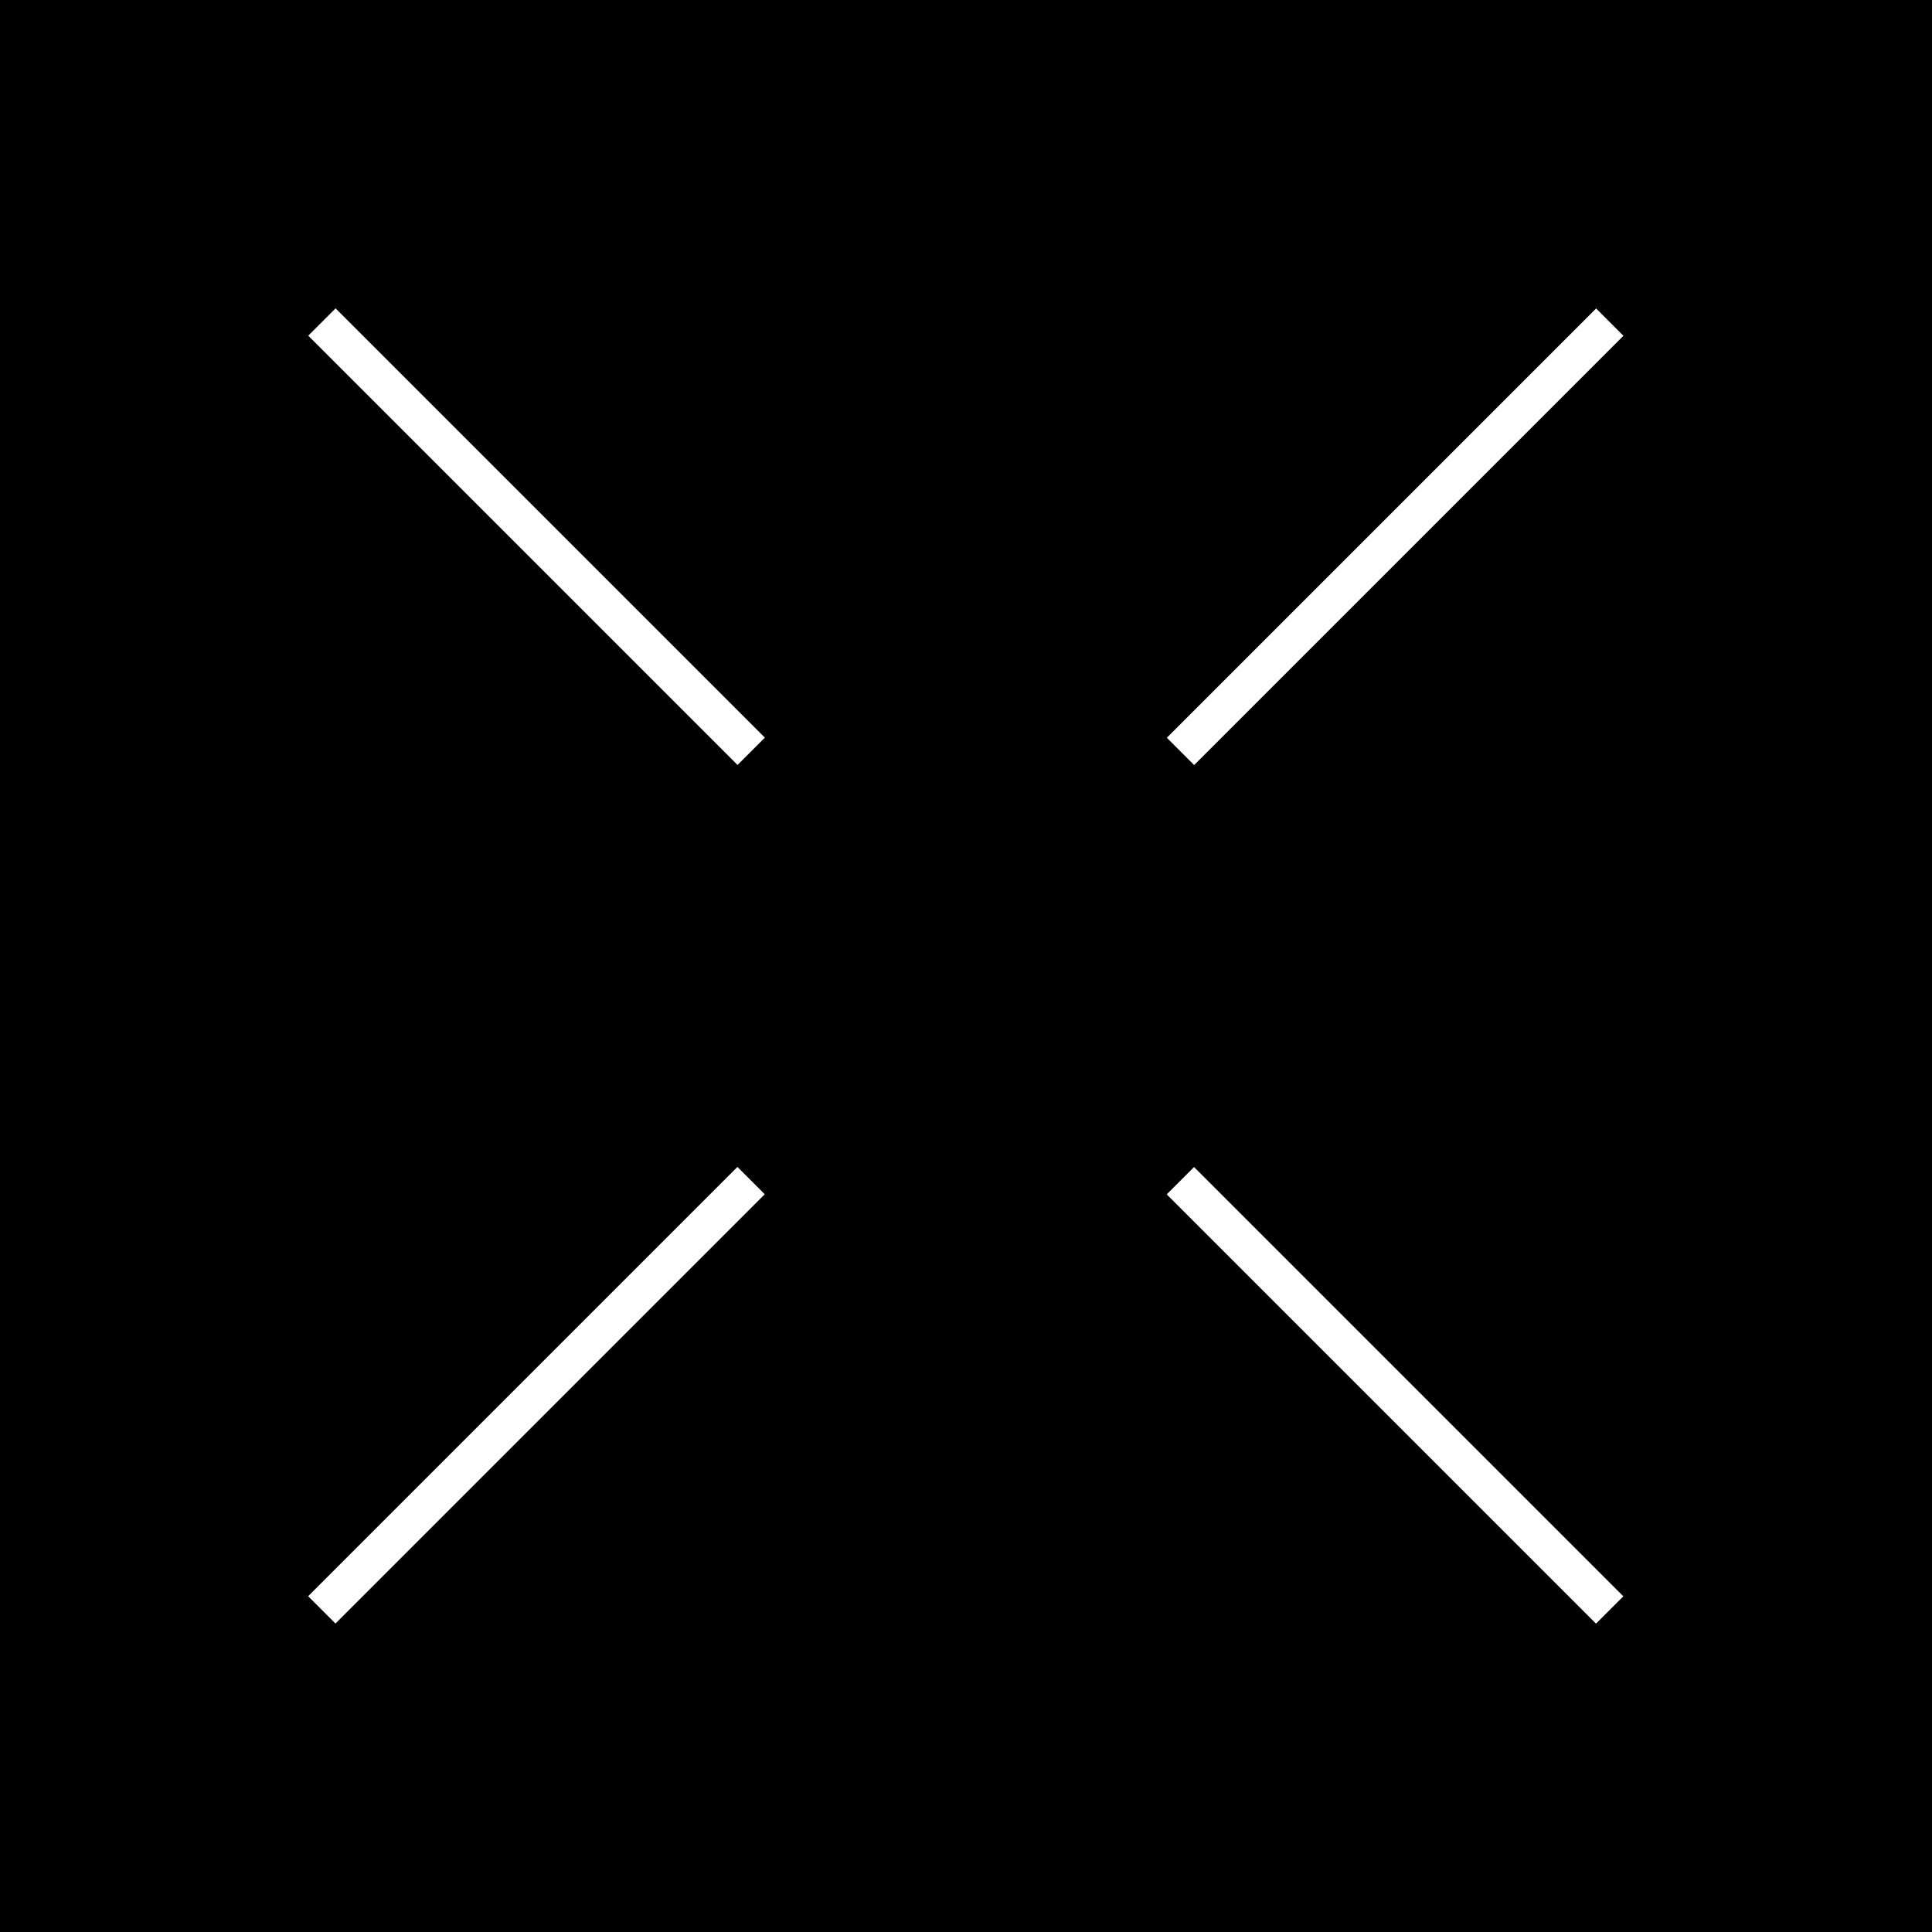 <?xml version="1.0" encoding="utf-8"?>
<!-- Generator: Adobe Illustrator 23.0.0, SVG Export Plug-In . SVG Version: 6.00 Build 0)  -->
<svg version="1.1" xmlns="http://www.w3.org/2000/svg" xmlns:xlink="http://www.w3.org/1999/xlink" x="0px" y="0px"
	 viewBox="0 0 500 500" style="enable-background:new 0 0 500 500;" xml:space="preserve">
<style type="text/css">
	.st0{fill:#FFFFFF;}
</style>
<g id="BG">
	<rect width="500" height="500"/>
</g>
<g id="DESIGN">
	<g>
		
			<rect x="133.89" y="60.32" transform="matrix(0.707 -0.707 0.707 0.707 -57.53 138.889)" class="st0" width="10" height="157.14"/>
		
			<rect x="356.11" y="282.54" transform="matrix(0.707 -0.707 0.707 0.707 -149.577 361.111)" class="st0" width="10" height="157.14"/>
		
			<rect x="60.32" y="356.11" transform="matrix(0.707 -0.707 0.707 0.707 -214.665 203.976)" class="st0" width="157.14" height="10"/>
		
			<rect x="282.54" y="133.89" transform="matrix(0.707 -0.707 0.707 0.707 7.558 296.024)" class="st0" width="157.14" height="10"/>
	</g>
</g>
</svg>
